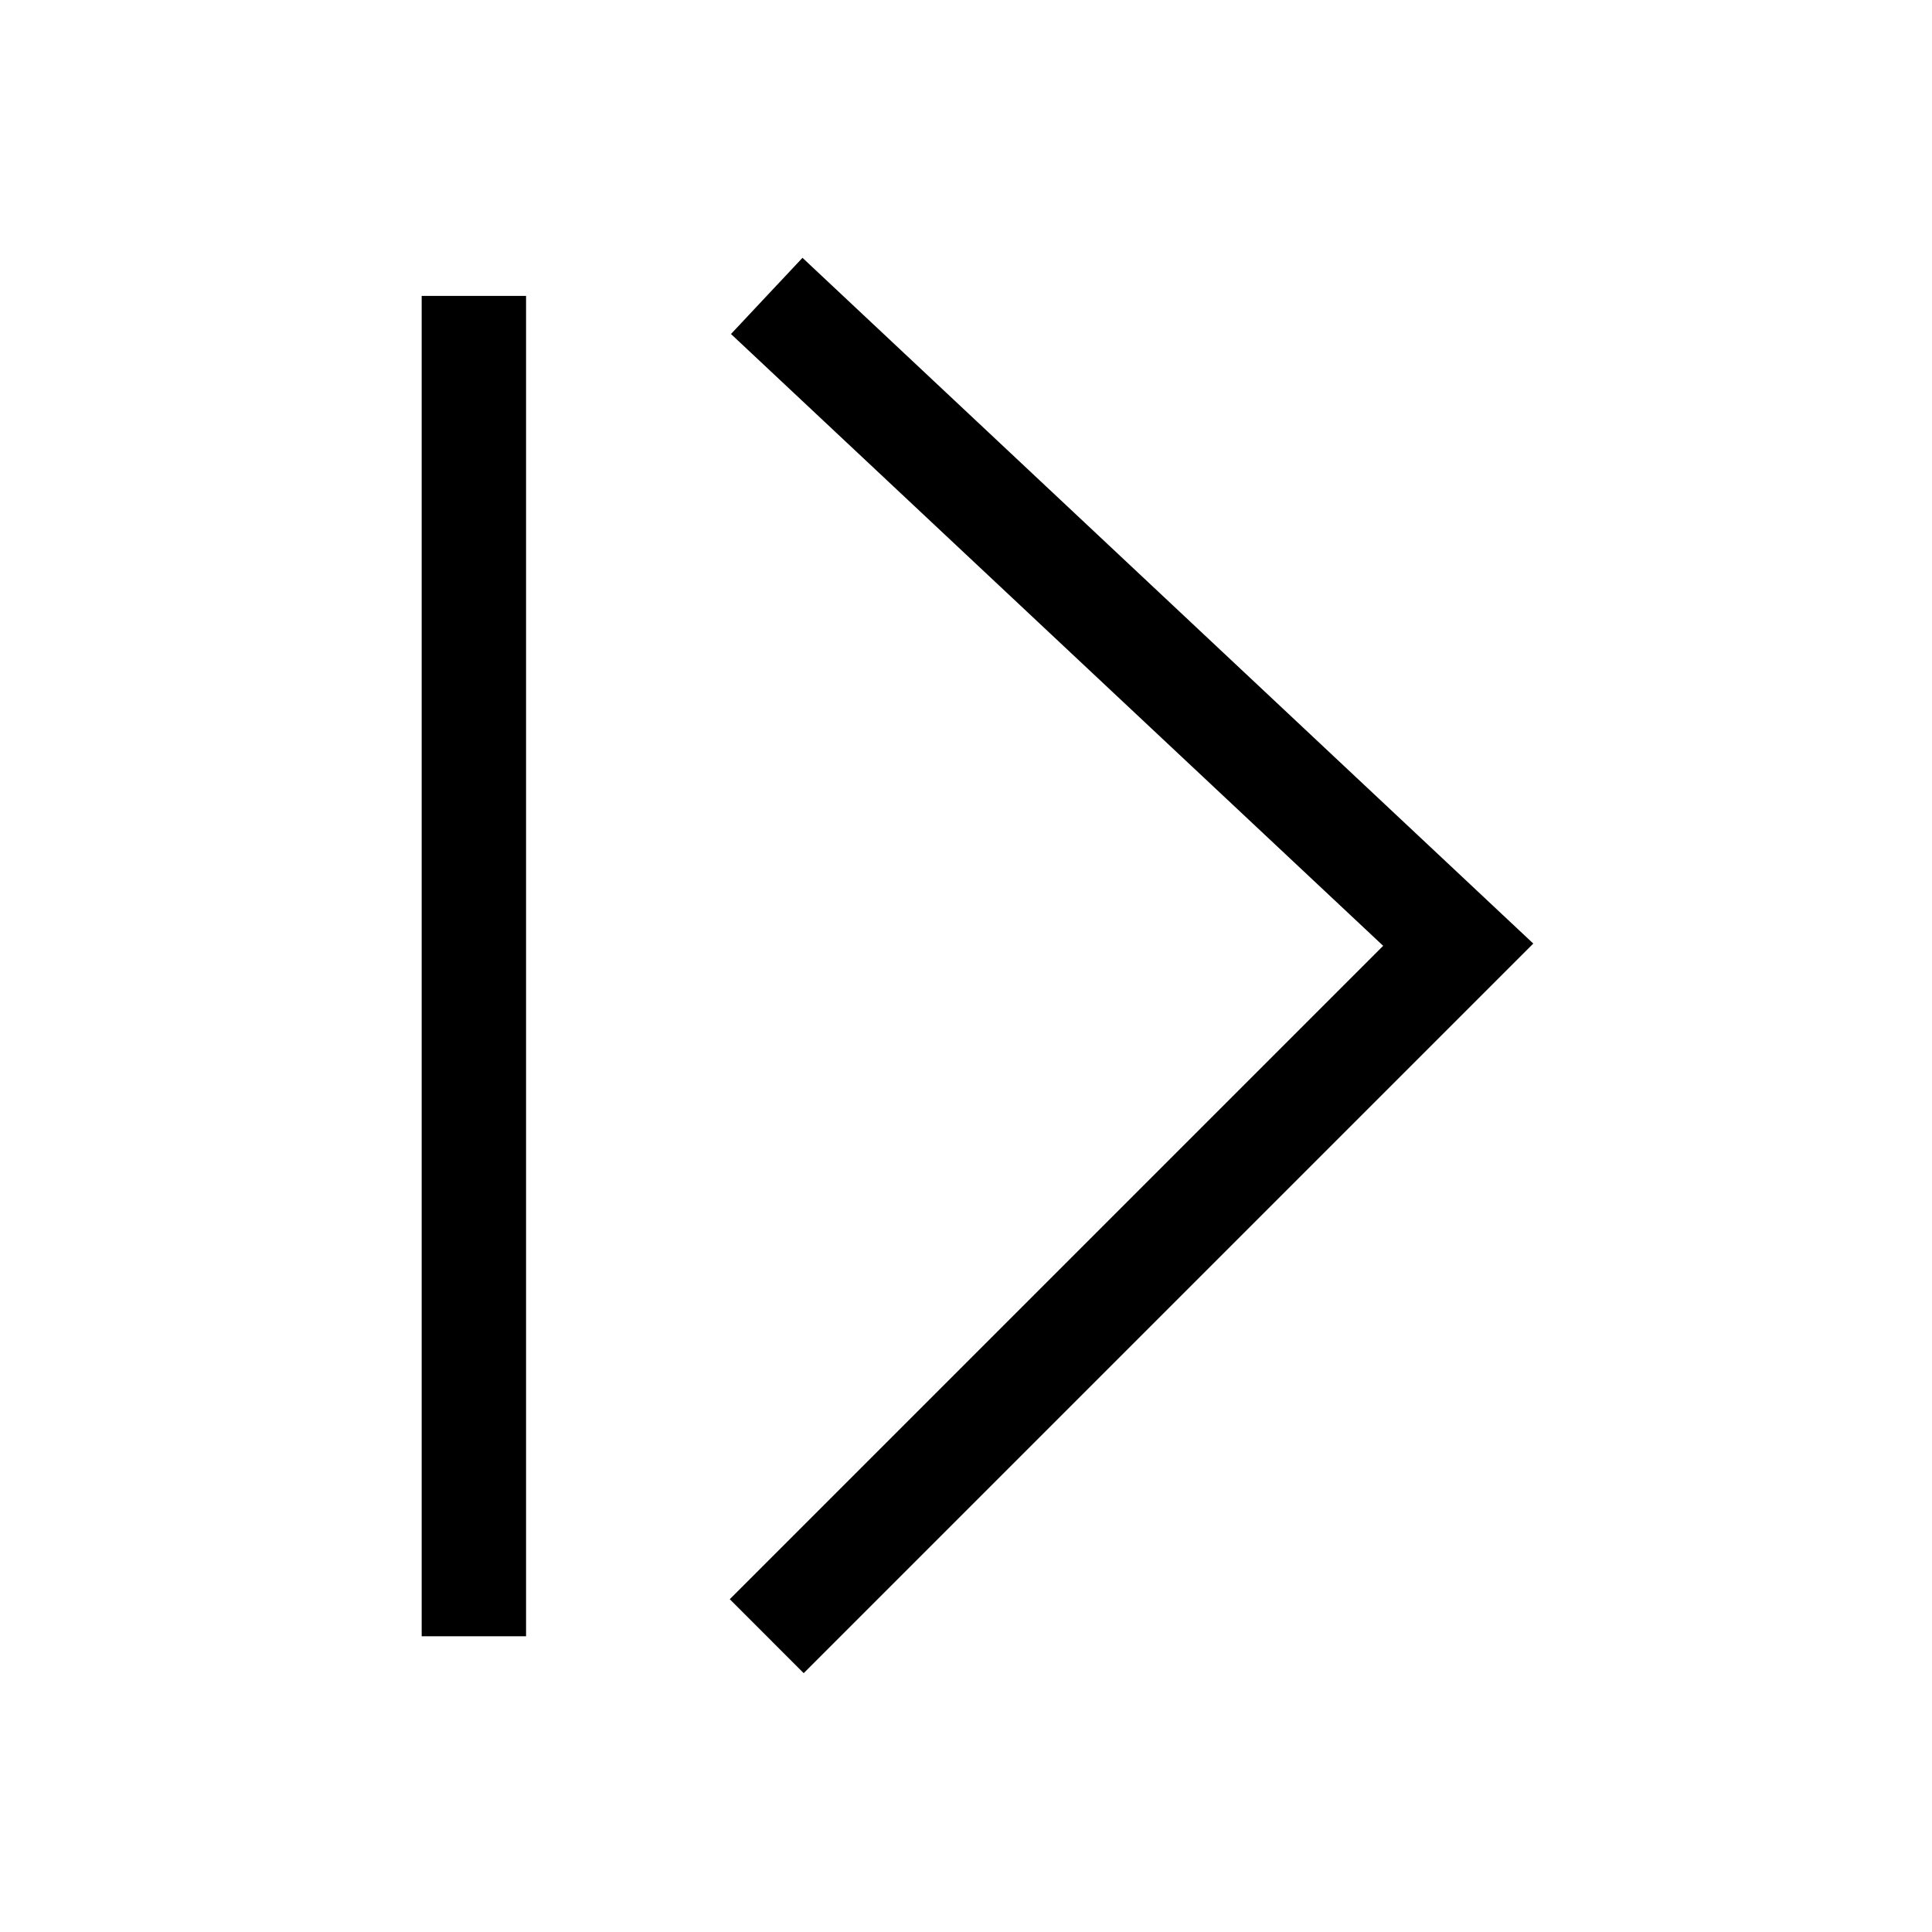 <?xml version="1.0" encoding="utf-8"?>
<!-- Generator: Adobe Adobe Illustrator 24.2.0, SVG Export Plug-In . SVG Version: 6.00 Build 0)  -->
<svg version="1.1" id="Camada_1" xmlns="http://www.w3.org/2000/svg" xmlns:xlink="http://www.w3.org/1999/xlink" x="0px" y="0px"
	 width="111.06px" height="111.06px" viewBox="0 0 111.06 111.06" style="enable-background:new 0 0 111.06 111.06;"
	 xml:space="preserve">
<style type="text/css">
	.st0{fill:none;stroke:#000000;stroke-width:7;stroke-miterlimit:10;}
	.st1{fill:none;stroke:#000000;stroke-width:6;stroke-miterlimit:10;}
</style>
<polygon points="46.2,96.18 41.95,91.93 79.51,54.37 42.02,19.2 46.13,14.82 88.14,54.24 "/>
<rect x="24.24" y="17.01" width="6" height="77.05"/>
</svg>
